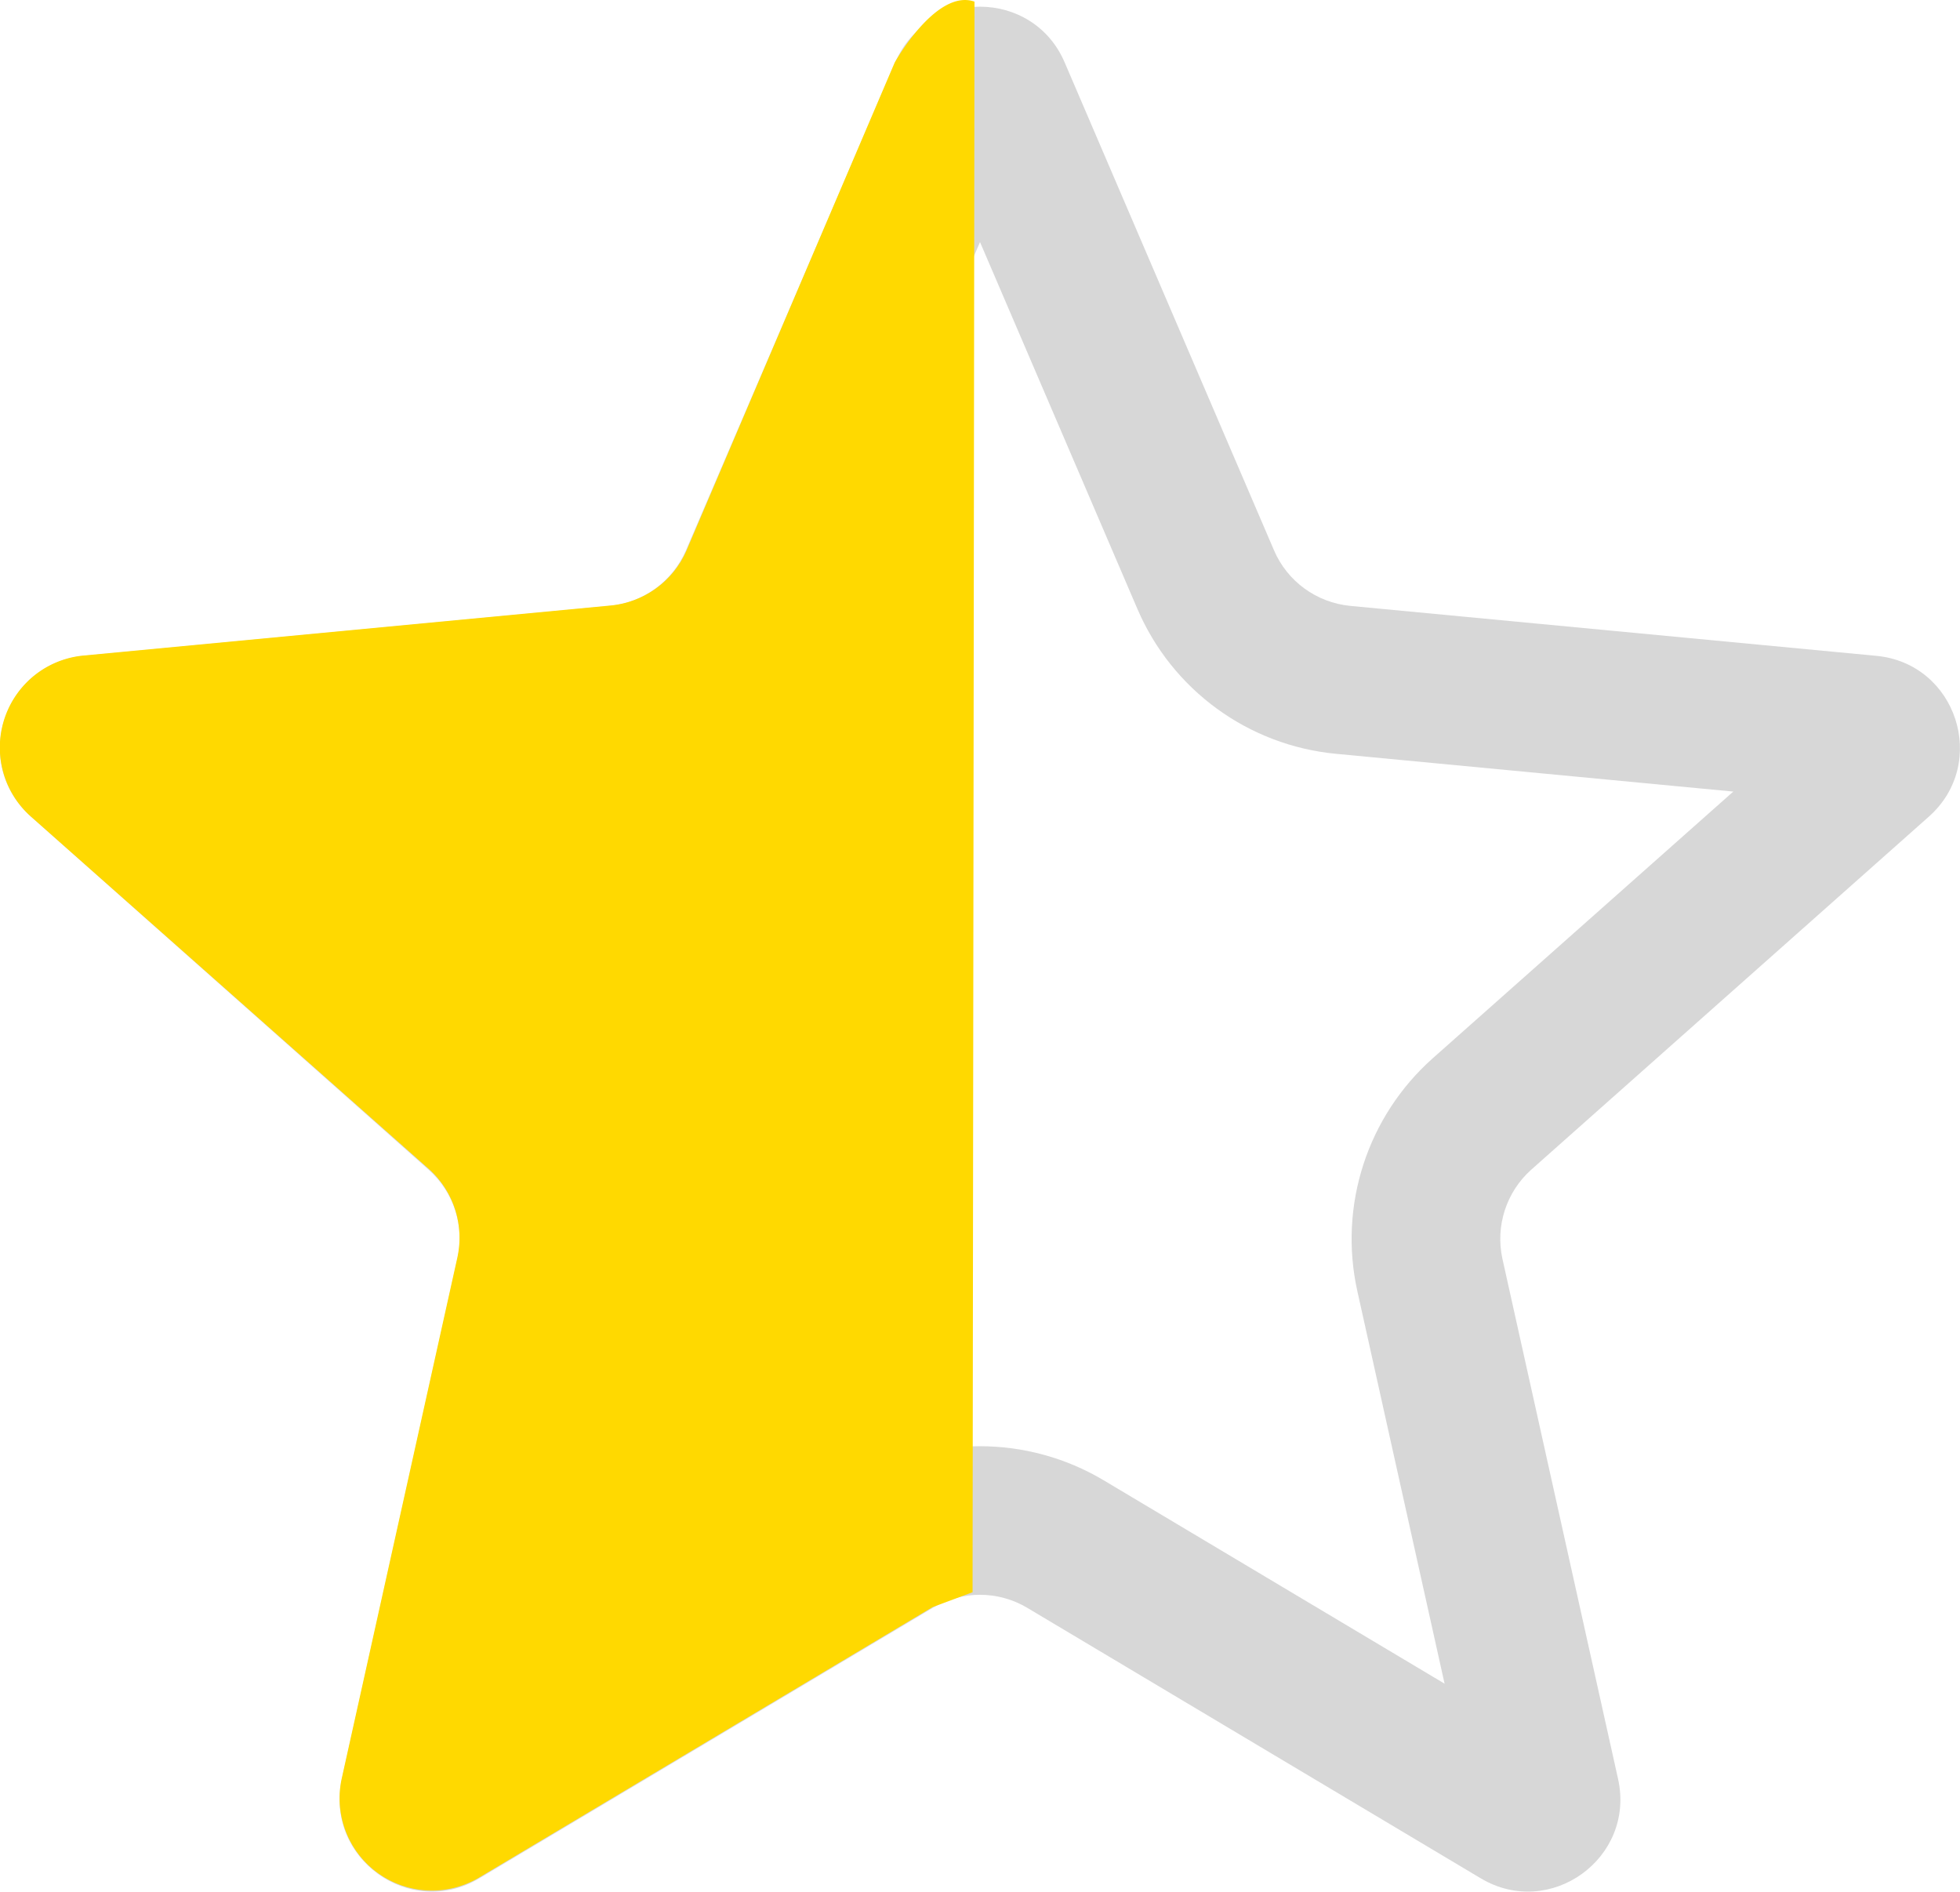 <svg xmlns="http://www.w3.org/2000/svg" width="13.184" height="12.723" viewBox="0 0 13.184 12.723">
    <g id="half_star" transform="translate(5822.001 -1460.955)">
        <g id="Path_202343" data-name="Path 202343" transform="translate(-5823.383 1459.464)"
            fill="none">
            <path
                d="M7.4,1.912a.621.621,0,0,1,1.141,0l1.407,3.28a.621.621,0,0,0,.512.373L14,5.9a.621.621,0,0,1,.354,1.082L11.682,9.358a.621.621,0,0,0-.194.6l.777,3.5a.621.621,0,0,1-.924.668l-3.05-1.819a.621.621,0,0,0-.636,0l-3.05,1.819a.621.621,0,0,1-.924-.668l.777-3.5a.621.621,0,0,0-.194-.6L1.591,6.984A.621.621,0,0,1,1.945,5.9l3.539-.336A.621.621,0,0,0,6,5.193Z"
                stroke="none" />
            <path
                d="M 7.974 3.119 L 6.915 5.587 C 6.681 6.132 6.169 6.505 5.578 6.561 L 2.907 6.815 L 4.929 8.61 C 5.369 9.001 5.563 9.6 5.435 10.174 L 4.849 12.815 L 7.144 11.446 C 7.395 11.297 7.682 11.218 7.974 11.218 C 8.266 11.218 8.553 11.297 8.804 11.446 L 11.099 12.815 L 10.512 10.174 C 10.385 9.6 10.579 9.001 11.018 8.61 L 13.041 6.815 L 10.369 6.561 C 9.779 6.505 9.267 6.132 9.033 5.587 L 7.974 3.119 M 7.974 1.536 C 8.205 1.536 8.437 1.661 8.544 1.912 L 9.952 5.193 C 10.041 5.401 10.238 5.544 10.464 5.566 L 14.003 5.902 C 14.543 5.953 14.762 6.624 14.356 6.984 L 11.682 9.358 C 11.514 9.508 11.44 9.737 11.488 9.957 L 12.266 13.456 C 12.384 13.988 11.809 14.403 11.342 14.124 L 8.292 12.305 C 8.096 12.188 7.852 12.188 7.656 12.305 L 4.606 14.124 C 4.138 14.403 3.564 13.988 3.682 13.456 L 4.459 9.957 C 4.508 9.737 4.434 9.508 4.265 9.358 L 1.591 6.984 C 1.185 6.624 1.404 5.953 1.945 5.902 L 5.484 5.566 C 5.71 5.544 5.906 5.401 5.996 5.193 L 7.403 1.912 C 7.511 1.661 7.742 1.536 7.974 1.536 Z"
                stroke="none" fill="#d7d7d7" />
        </g>
        <path id="Path_202342" data-name="Path 202342"
            d="M7.4,1.912s.279-.5.537-.41L7.924,12.2l-.269.1-3.05,1.819a.621.621,0,0,1-.924-.668l.777-3.5a.621.621,0,0,0-.194-.6L1.591,6.984A.621.621,0,0,1,1.945,5.9l3.539-.336A.621.621,0,0,0,6,5.193Z"
            transform="translate(-5823.383 1459.464)" fill="#ffd900" />
    </g>
</svg>
